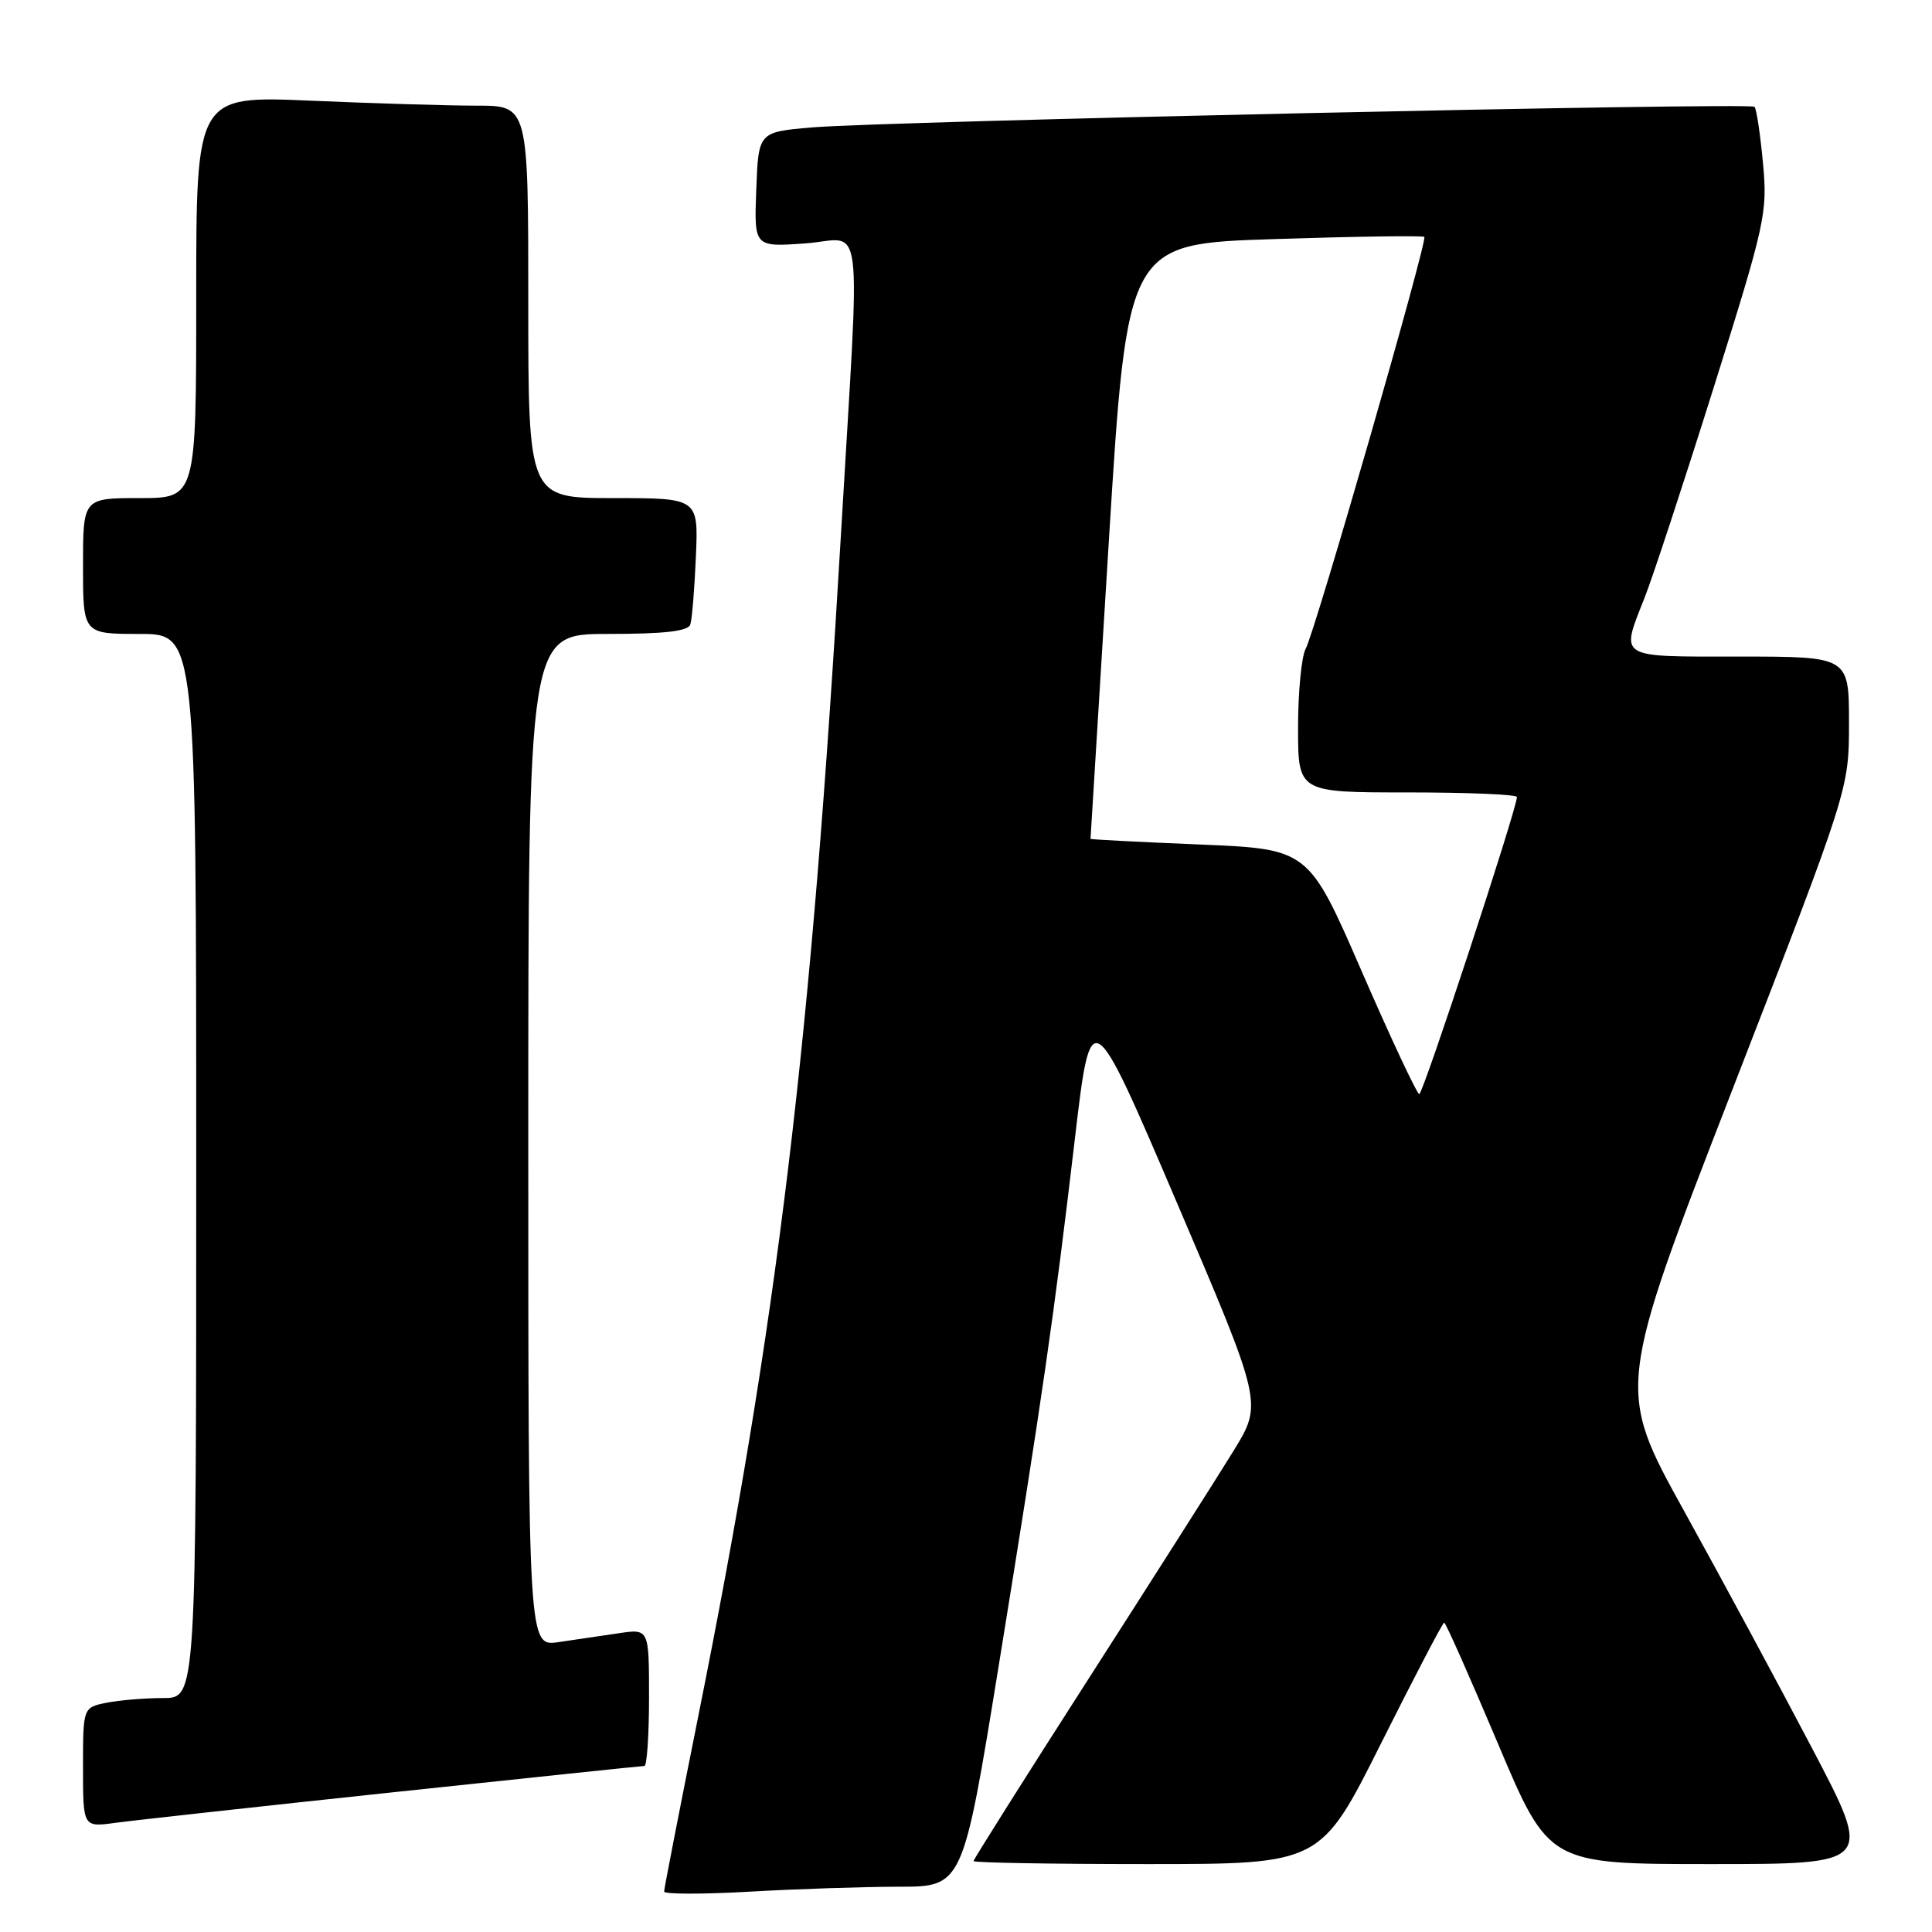 <?xml version="1.0" encoding="UTF-8" standalone="no"?>
<!DOCTYPE svg PUBLIC "-//W3C//DTD SVG 1.1//EN" "http://www.w3.org/Graphics/SVG/1.1/DTD/svg11.dtd" >
<svg xmlns="http://www.w3.org/2000/svg" xmlns:xlink="http://www.w3.org/1999/xlink" version="1.1" viewBox="0 0 256 256">
 <g >
 <path fill="currentColor"
d=" M 119.04 250.00 C 127.58 250.00 127.58 250.00 132.33 220.75 C 138.15 184.85 139.64 174.57 142.40 151.12 C 144.56 132.74 144.56 132.74 155.94 159.35 C 167.31 185.96 167.31 185.96 163.46 192.23 C 161.34 195.68 152.72 209.23 144.30 222.35 C 135.89 235.46 129.00 246.38 129.00 246.60 C 129.00 246.82 139.35 247.00 151.99 247.00 C 174.99 247.00 174.99 247.00 183.00 231.00 C 187.41 222.20 191.17 215.00 191.36 215.00 C 191.56 215.00 194.75 222.20 198.47 231.00 C 205.22 247.00 205.22 247.00 226.69 247.00 C 248.16 247.00 248.16 247.00 240.16 231.75 C 235.76 223.36 228.12 209.19 223.17 200.25 C 214.18 184.00 214.18 184.00 229.59 144.28 C 245.00 104.57 245.00 104.57 245.00 95.79 C 245.00 87.00 245.00 87.00 230.50 87.00 C 214.14 87.00 214.71 87.35 217.94 79.14 C 219.01 76.43 223.12 63.93 227.07 51.36 C 233.95 29.46 234.22 28.23 233.60 21.57 C 233.24 17.74 232.74 14.41 232.48 14.15 C 231.88 13.55 116.86 16.07 107.50 16.89 C 100.50 17.50 100.50 17.50 100.21 25.12 C 99.92 32.74 99.92 32.74 106.71 32.25 C 114.58 31.69 114.00 26.96 111.45 70.50 C 107.47 138.39 103.05 175.00 92.46 227.73 C 90.01 239.96 88.00 250.27 88.00 250.64 C 88.00 251.00 93.06 251.01 99.25 250.66 C 105.44 250.30 114.34 250.01 119.04 250.00 Z  M 52.14 237.48 C 70.09 235.57 85.05 234.00 85.39 234.00 C 85.72 234.00 86.00 229.91 86.00 224.91 C 86.00 215.82 86.00 215.82 82.00 216.41 C 79.80 216.74 76.20 217.26 74.00 217.59 C 70.00 218.18 70.00 218.18 70.00 151.09 C 70.00 84.00 70.00 84.00 80.53 84.00 C 88.07 84.00 91.18 83.64 91.47 82.75 C 91.70 82.06 92.03 78.01 92.21 73.75 C 92.54 66.00 92.54 66.00 81.27 66.00 C 70.00 66.00 70.00 66.00 70.00 40.00 C 70.00 14.00 70.00 14.00 63.16 14.00 C 59.40 14.00 49.50 13.70 41.16 13.34 C 26.00 12.69 26.00 12.69 26.00 39.34 C 26.00 66.00 26.00 66.00 18.50 66.00 C 11.00 66.00 11.00 66.00 11.00 75.00 C 11.00 84.00 11.00 84.00 18.50 84.00 C 26.00 84.00 26.00 84.00 26.00 154.50 C 26.00 225.00 26.00 225.00 21.63 225.00 C 19.22 225.00 15.84 225.28 14.13 225.62 C 11.00 226.25 11.00 226.25 11.00 234.19 C 11.00 242.12 11.00 242.12 15.25 241.54 C 17.59 241.22 34.19 239.39 52.14 237.48 Z  M 180.44 128.72 C 173.39 112.50 173.39 112.50 158.94 111.90 C 151.00 111.57 144.50 111.24 144.50 111.15 C 144.50 111.07 145.59 93.29 146.93 71.65 C 149.37 32.30 149.37 32.30 168.87 31.68 C 179.60 31.33 188.54 31.20 188.73 31.39 C 189.19 31.85 174.29 83.60 173.00 85.99 C 172.45 87.02 172.00 91.72 172.00 96.43 C 172.00 105.00 172.00 105.00 186.50 105.00 C 194.47 105.00 201.00 105.27 201.00 105.61 C 201.00 107.15 188.56 145.00 188.06 144.97 C 187.75 144.95 184.32 137.64 180.44 128.72 Z "/>
</g>
</svg>